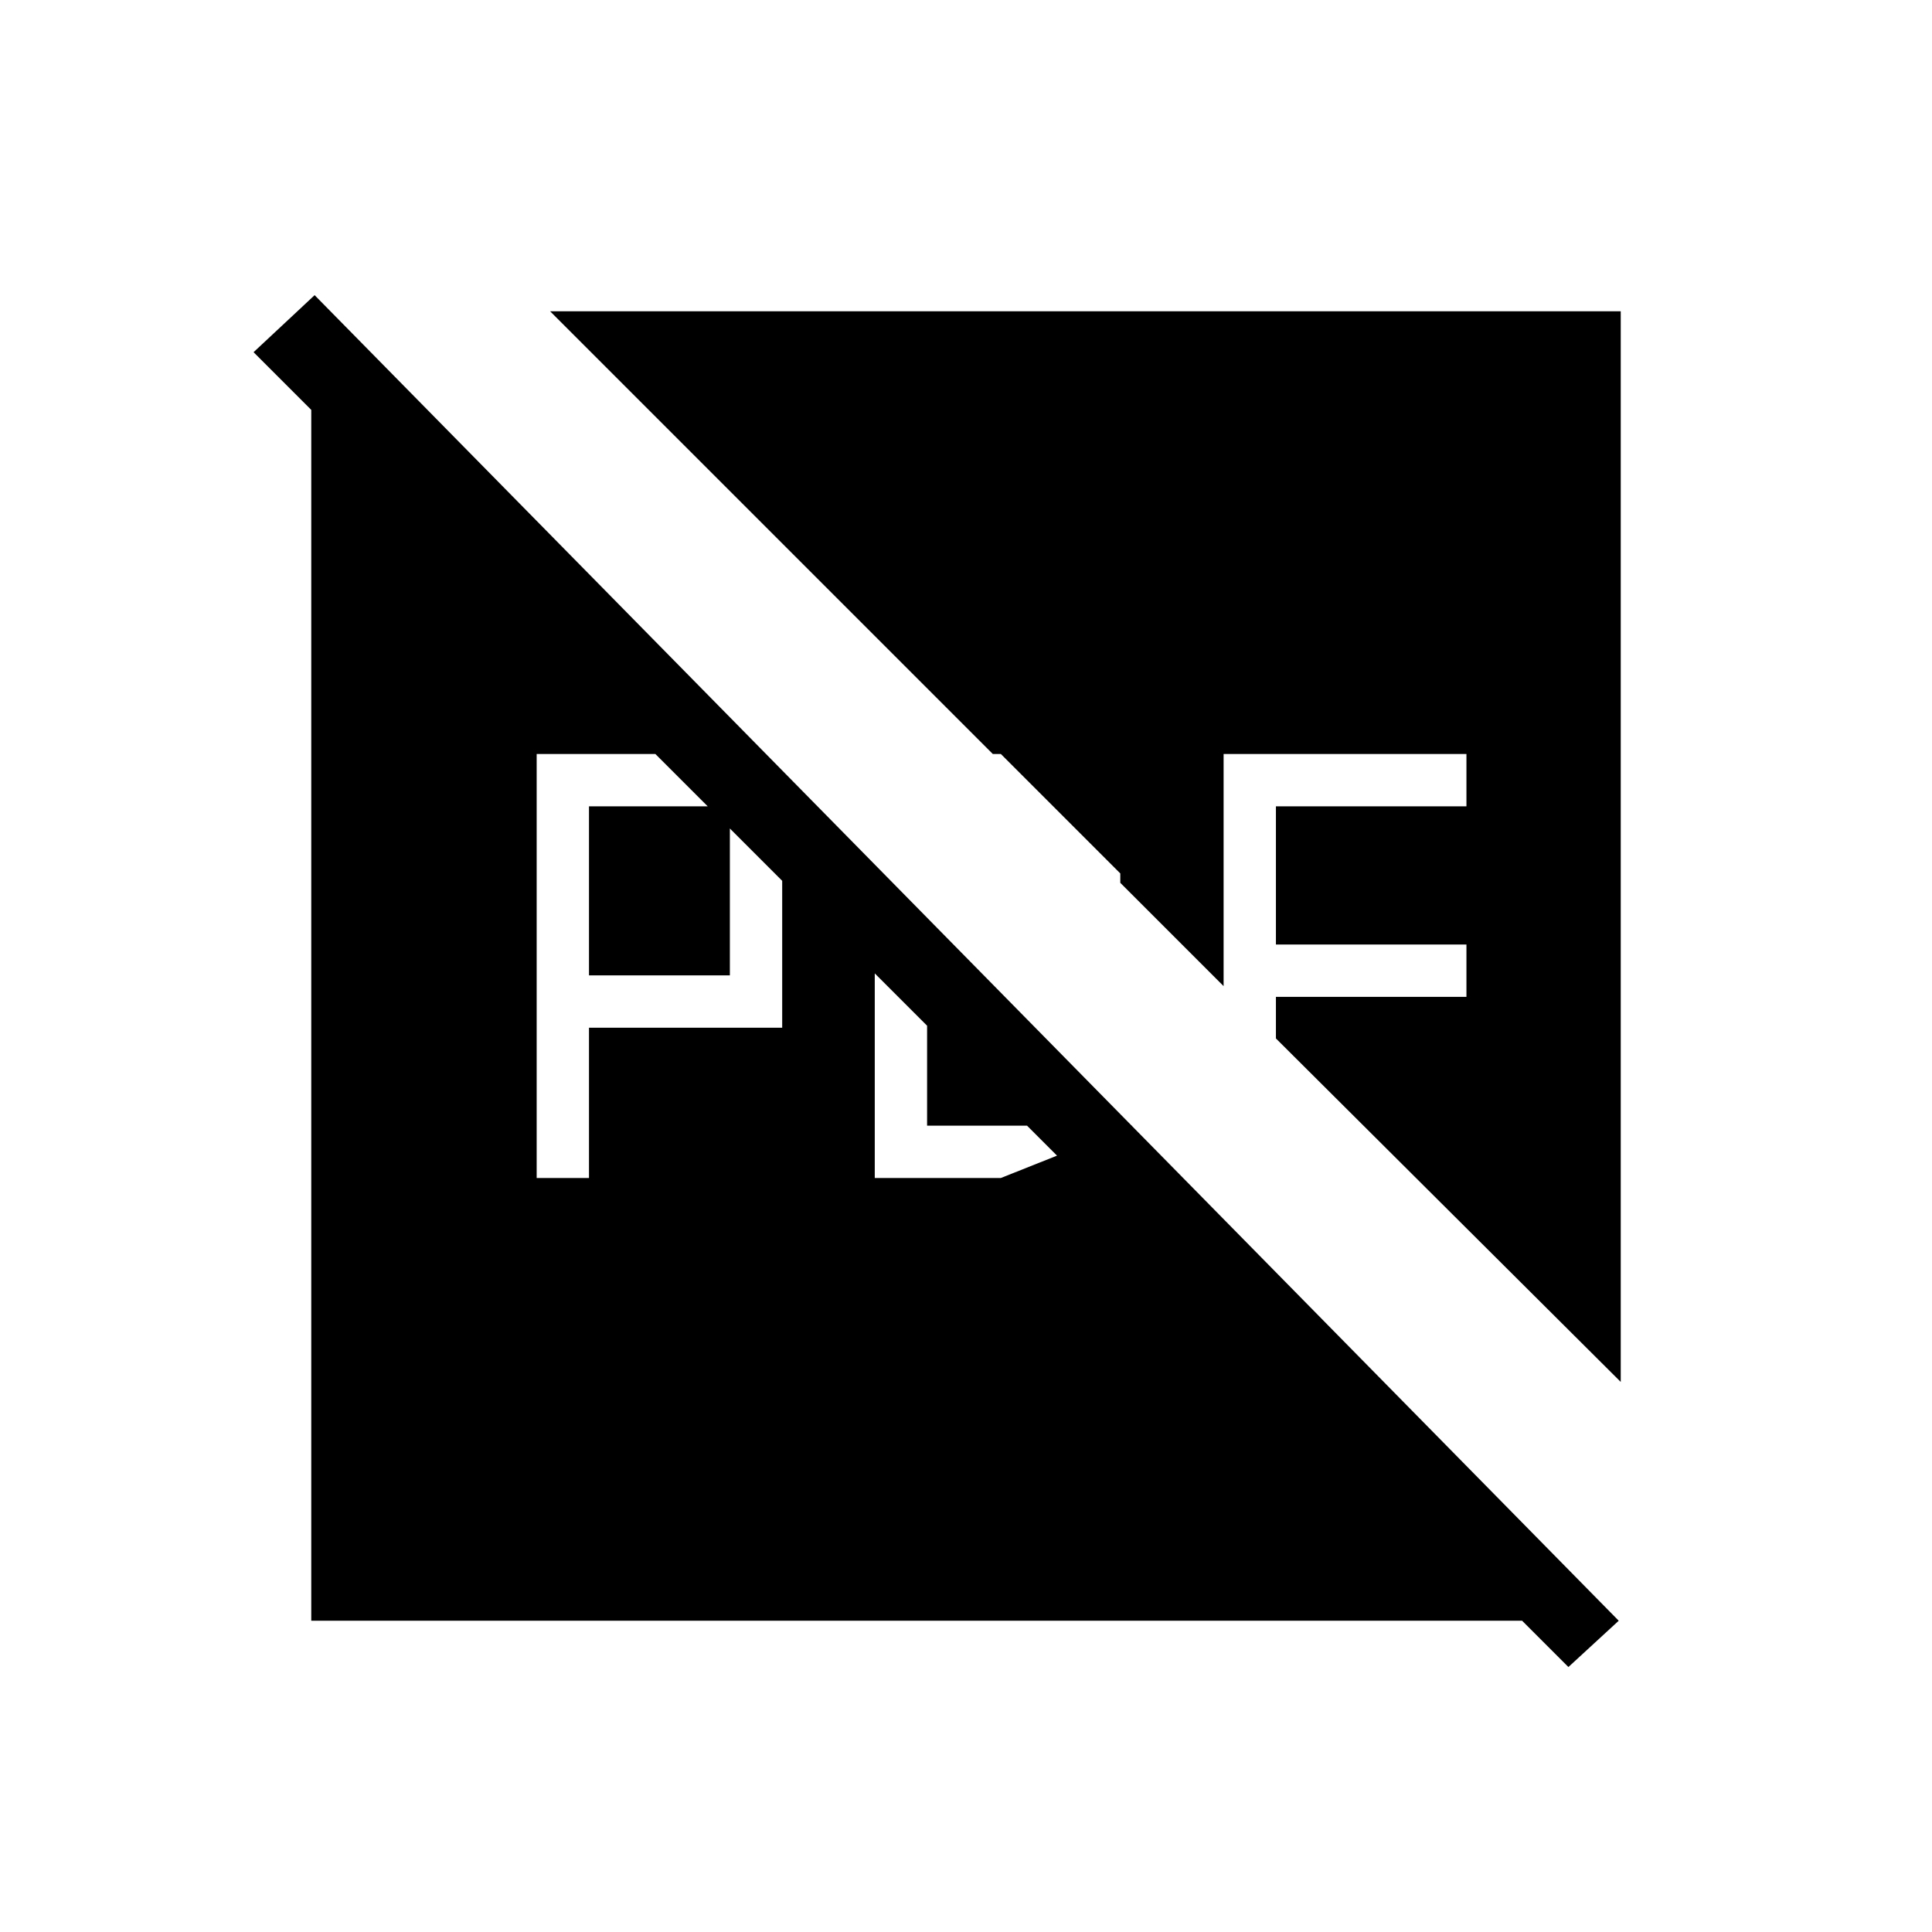 <svg xmlns="http://www.w3.org/2000/svg" height="40" viewBox="0 96 960 960" width="40"><path d="M292.667 580.667v-84h70v84h-70Zm-26 100.666h26v-74.666h96V530l-59.334-59.333h-62.666v210.666Zm168 0h62.666l65.334-26h-102v-103l-26-26.333v155.333Zm-280 220V267l1.666-24.333 648 658.666H154.667Zm624.666 23L126 271l30.333-28.333 648 658.666-25 23Zm-506-673.666h532v532L634 612v-20.667h94.667v-26H634v-68.666h94.667v-26H608V586l-51.333-51.333V530l-59.334-59.333h-4l-220-220Z"/></svg>